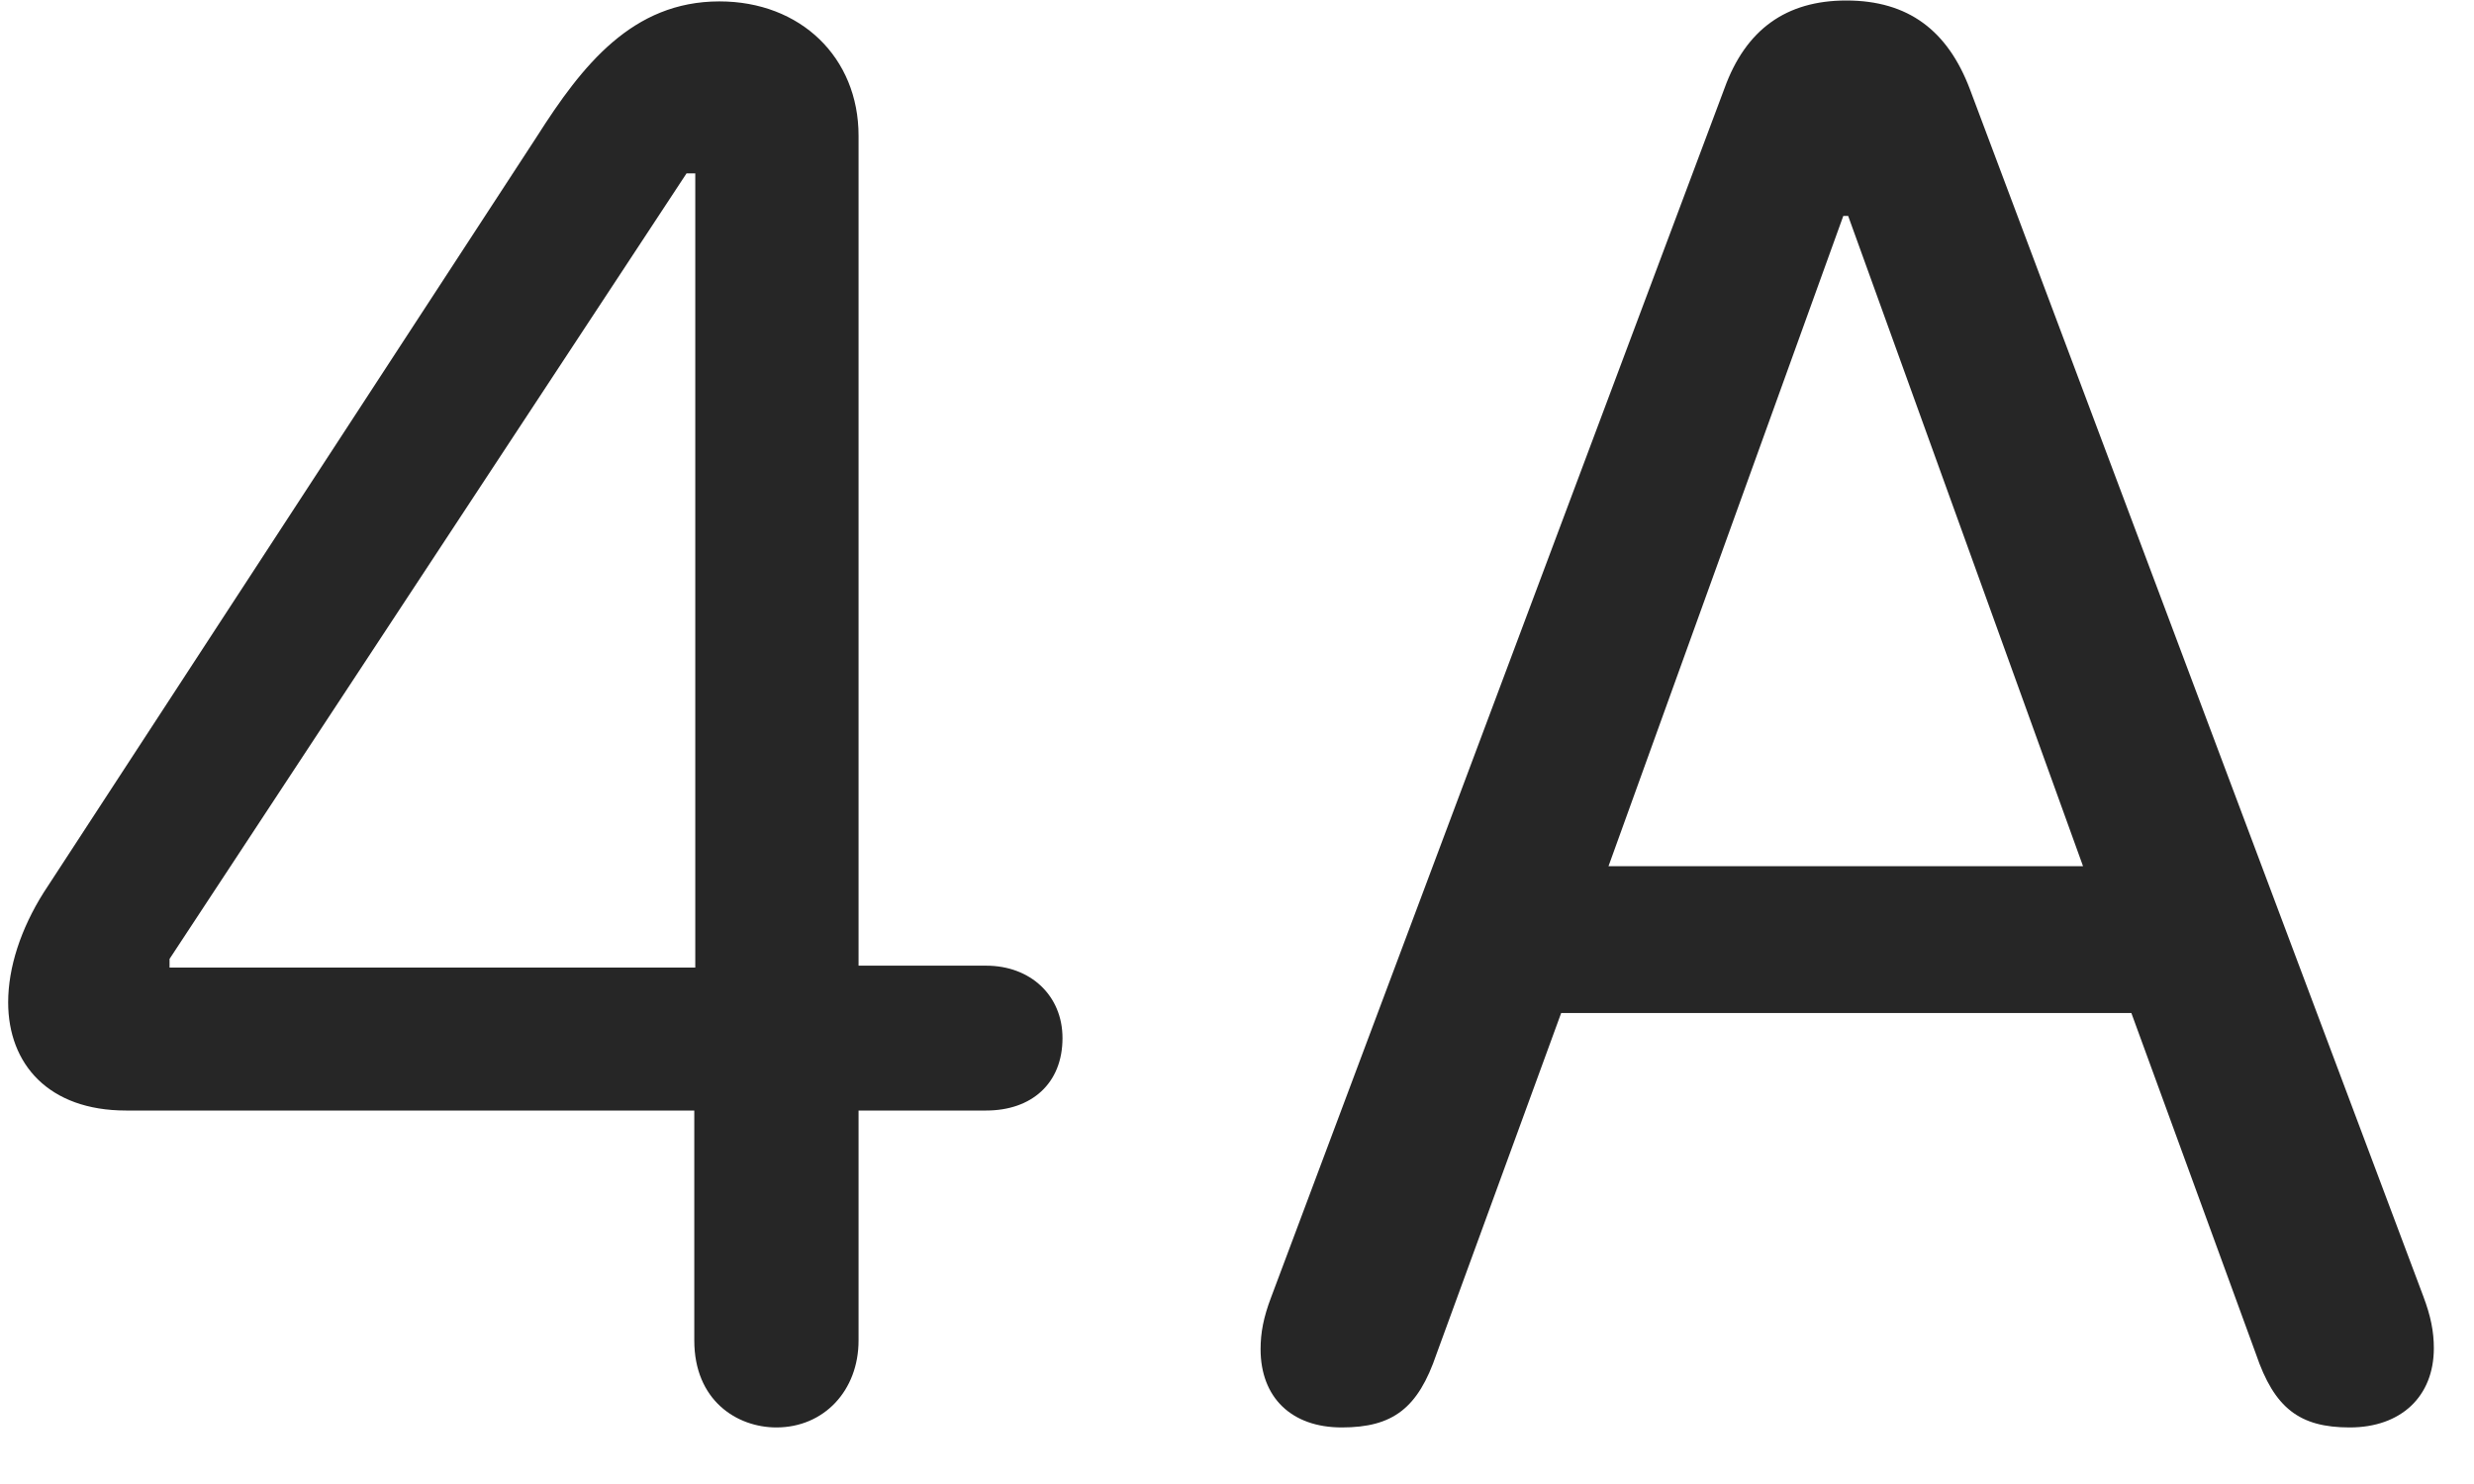 <svg width="30" height="18" viewBox="0 0 30 18" fill="none" xmlns="http://www.w3.org/2000/svg">
<g clip-path="url(#clip0_2207_17699)">
<path d="M9.415 17.314C9.989 17.314 10.411 16.869 10.411 16.259V13.47H11.958C12.509 13.47 12.884 13.142 12.884 12.591C12.884 12.076 12.497 11.713 11.958 11.713H10.411V1.646C10.411 0.697 9.708 0.017 8.724 0.017C7.669 0.017 7.06 0.791 6.509 1.658L0.532 10.822C0.251 11.267 0.099 11.736 0.099 12.158C0.099 12.908 0.591 13.47 1.528 13.47H8.419V16.259C8.419 16.986 8.935 17.314 9.415 17.314ZM8.431 11.736H2.056V11.631L8.325 2.103H8.431V11.736ZM16.27 17.314C16.892 17.314 17.196 17.08 17.419 16.424L18.931 12.287H25.845L27.356 16.424C27.579 17.08 27.884 17.314 28.493 17.314C29.114 17.314 29.513 16.939 29.513 16.353C29.513 16.154 29.477 15.966 29.384 15.72L23.888 1.084C23.618 0.369 23.138 0.006 22.388 0.006C21.661 0.006 21.169 0.357 20.911 1.072L15.415 15.732C15.321 15.978 15.286 16.166 15.286 16.365C15.286 16.951 15.661 17.314 16.27 17.314ZM19.505 10.506L22.352 2.619H22.411L25.259 10.506H19.505Z" fill="black" fill-opacity="0.85"/>
</g>
<defs>
<clipPath id="clip0_2207_17699">
<rect width="29.414" height="17.332" fill="white" transform="translate(0.099 0.006)"/>
</clipPath>
</defs>
</svg>
